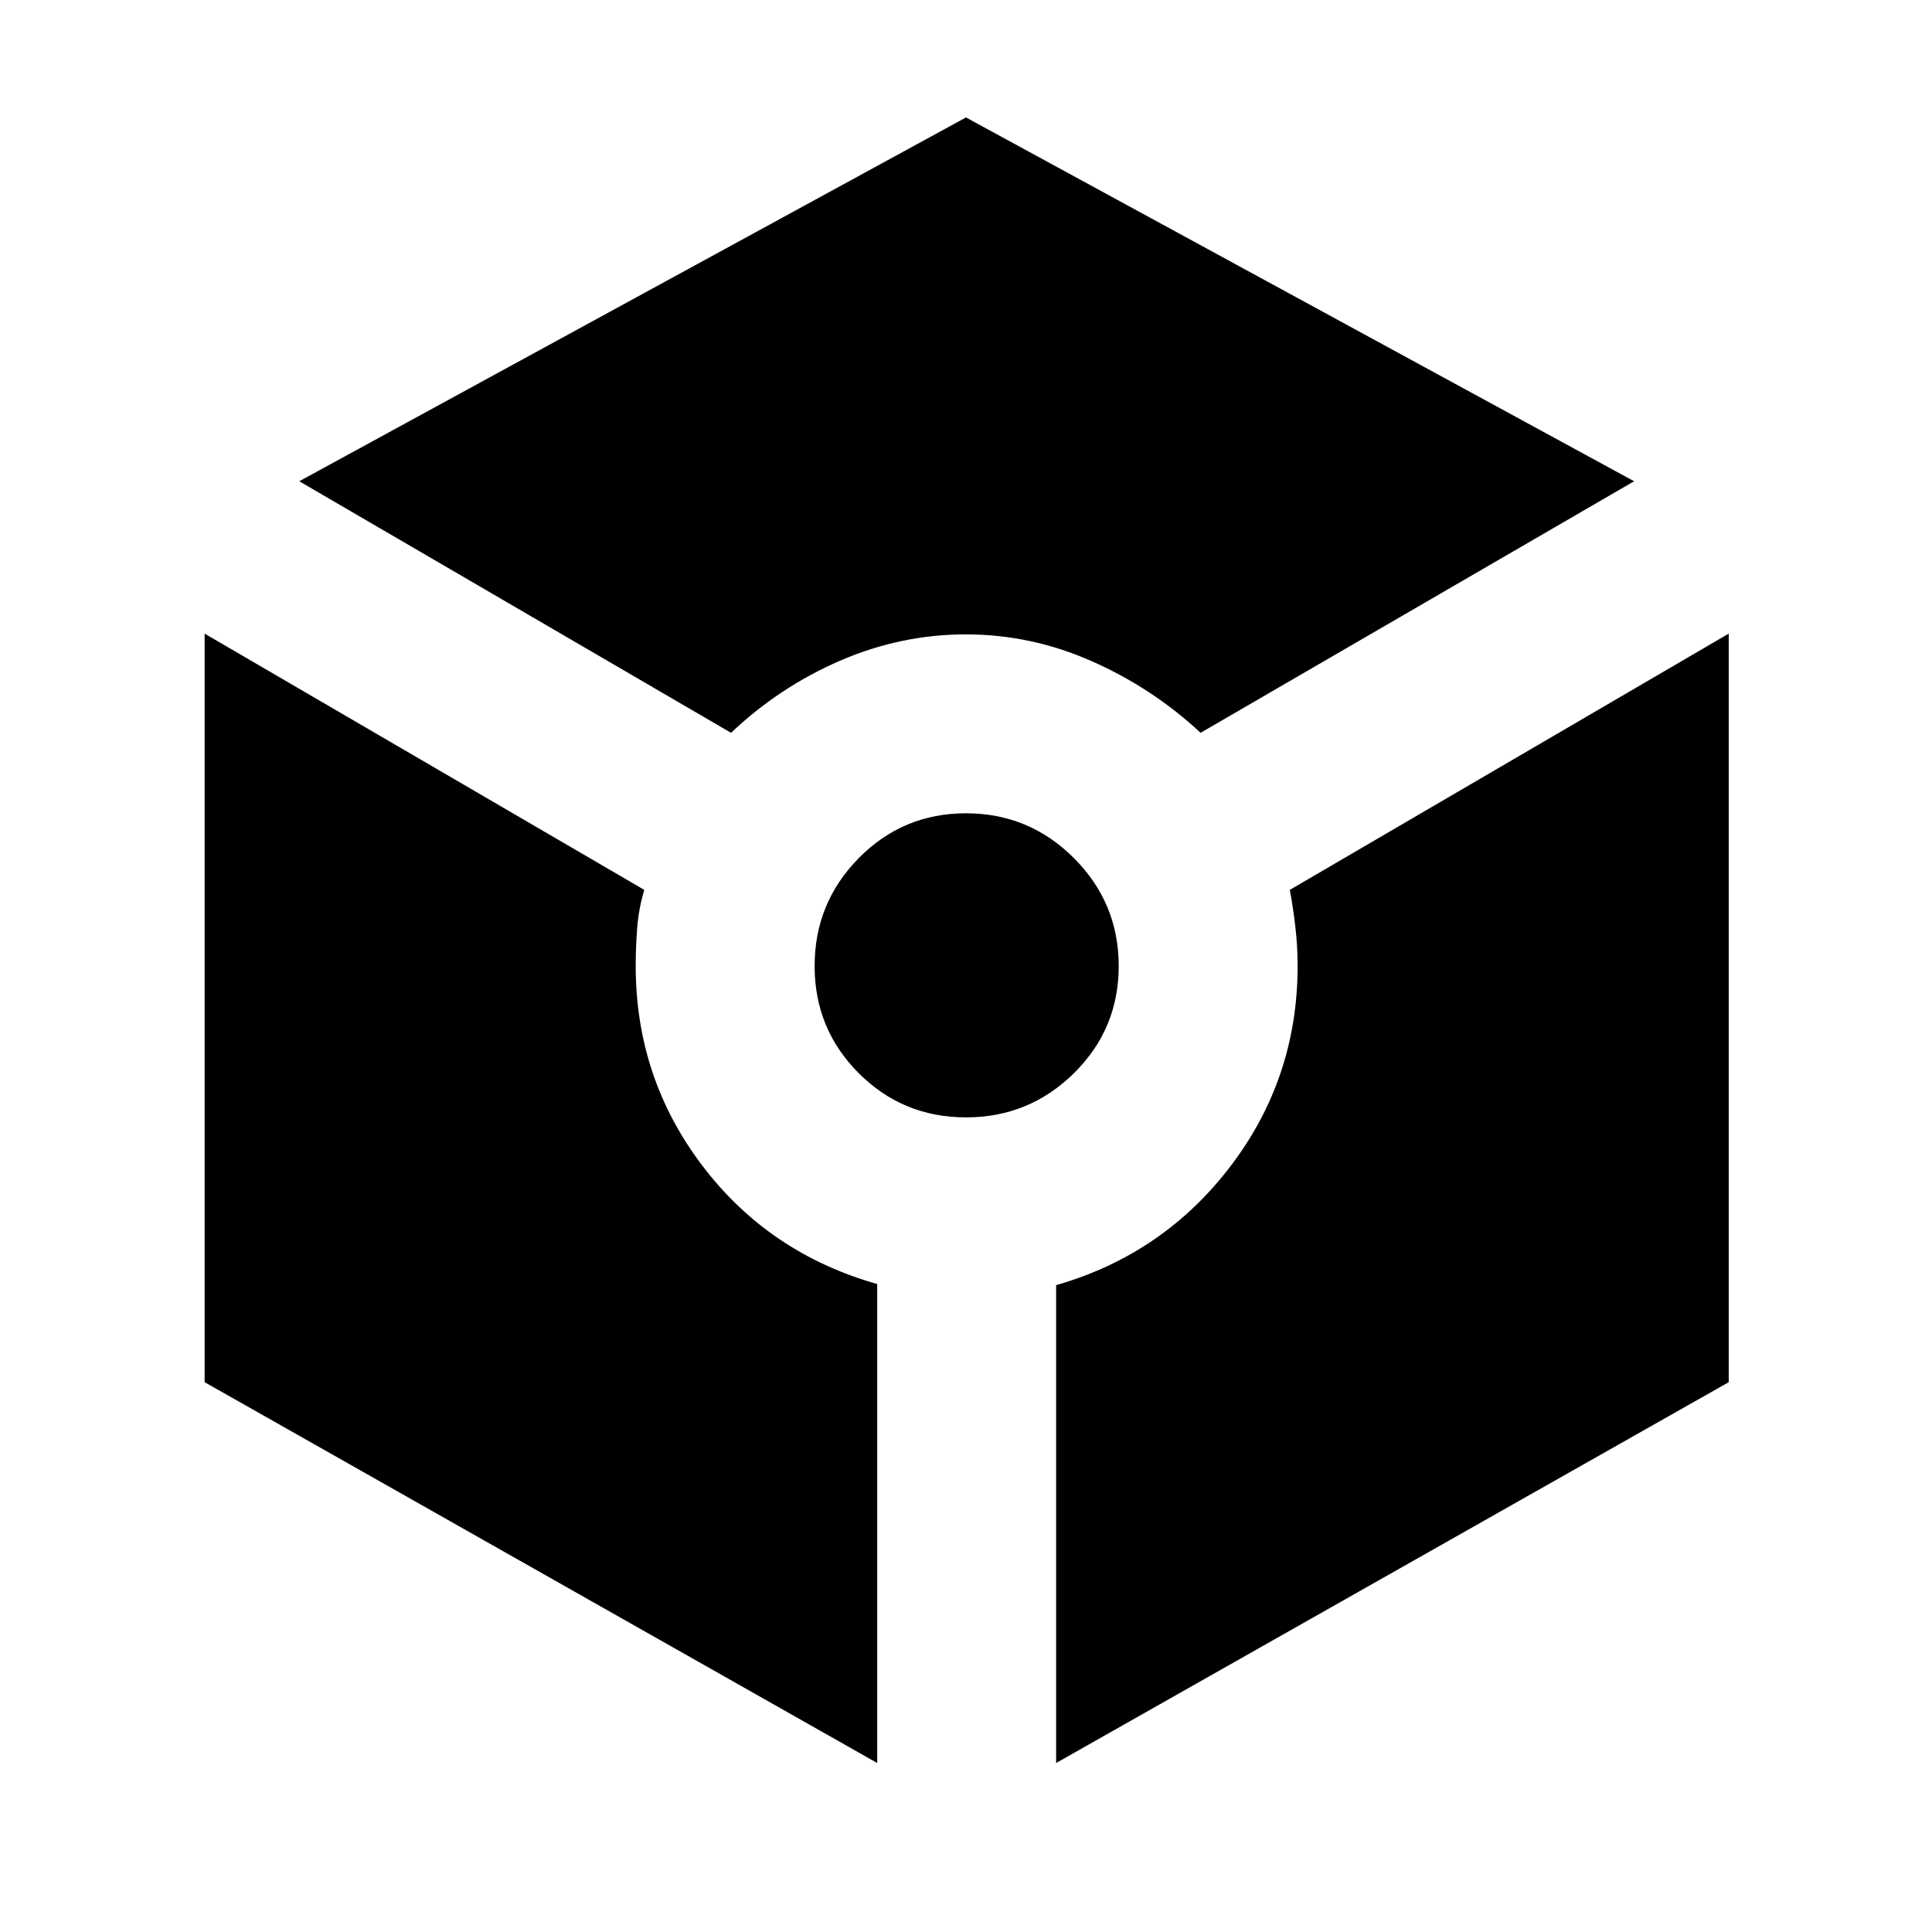 <svg xmlns="http://www.w3.org/2000/svg" height="40" viewBox="0 -960 960 960" width="40"><path d="m363.25-595.87-214.55-125L480-901.64l331.97 180.77-215.4 125q-23.9-22.25-54.07-35.58-30.17-13.33-62.5-13.33t-62.5 13.05q-30.17 13.05-54.25 35.86Zm72.63 511.9L101.68-273.2v-371.96l218.45 127.33q-2.77 9.34-3.51 18.82-.74 9.49-.74 19.01 0 55.57 33.06 99.15 33.05 43.59 86.94 58.88v238ZM480-404.78q-31.35 0-53.28-21.94-21.94-21.93-21.94-53.28t21.94-53.62q21.93-22.26 53.28-22.26t53.62 22.26q22.26 22.27 22.26 53.62 0 31.35-22.26 53.28-22.27 21.94-53.62 21.94Zm44.78 320.81v-237.44q53.23-15.29 86.62-59.06 33.38-43.78 33.38-99.53 0-9.52-1.07-19.01-1.07-9.48-2.8-18.82l218.08-127.33v371.96L524.78-83.97Z"/></svg>